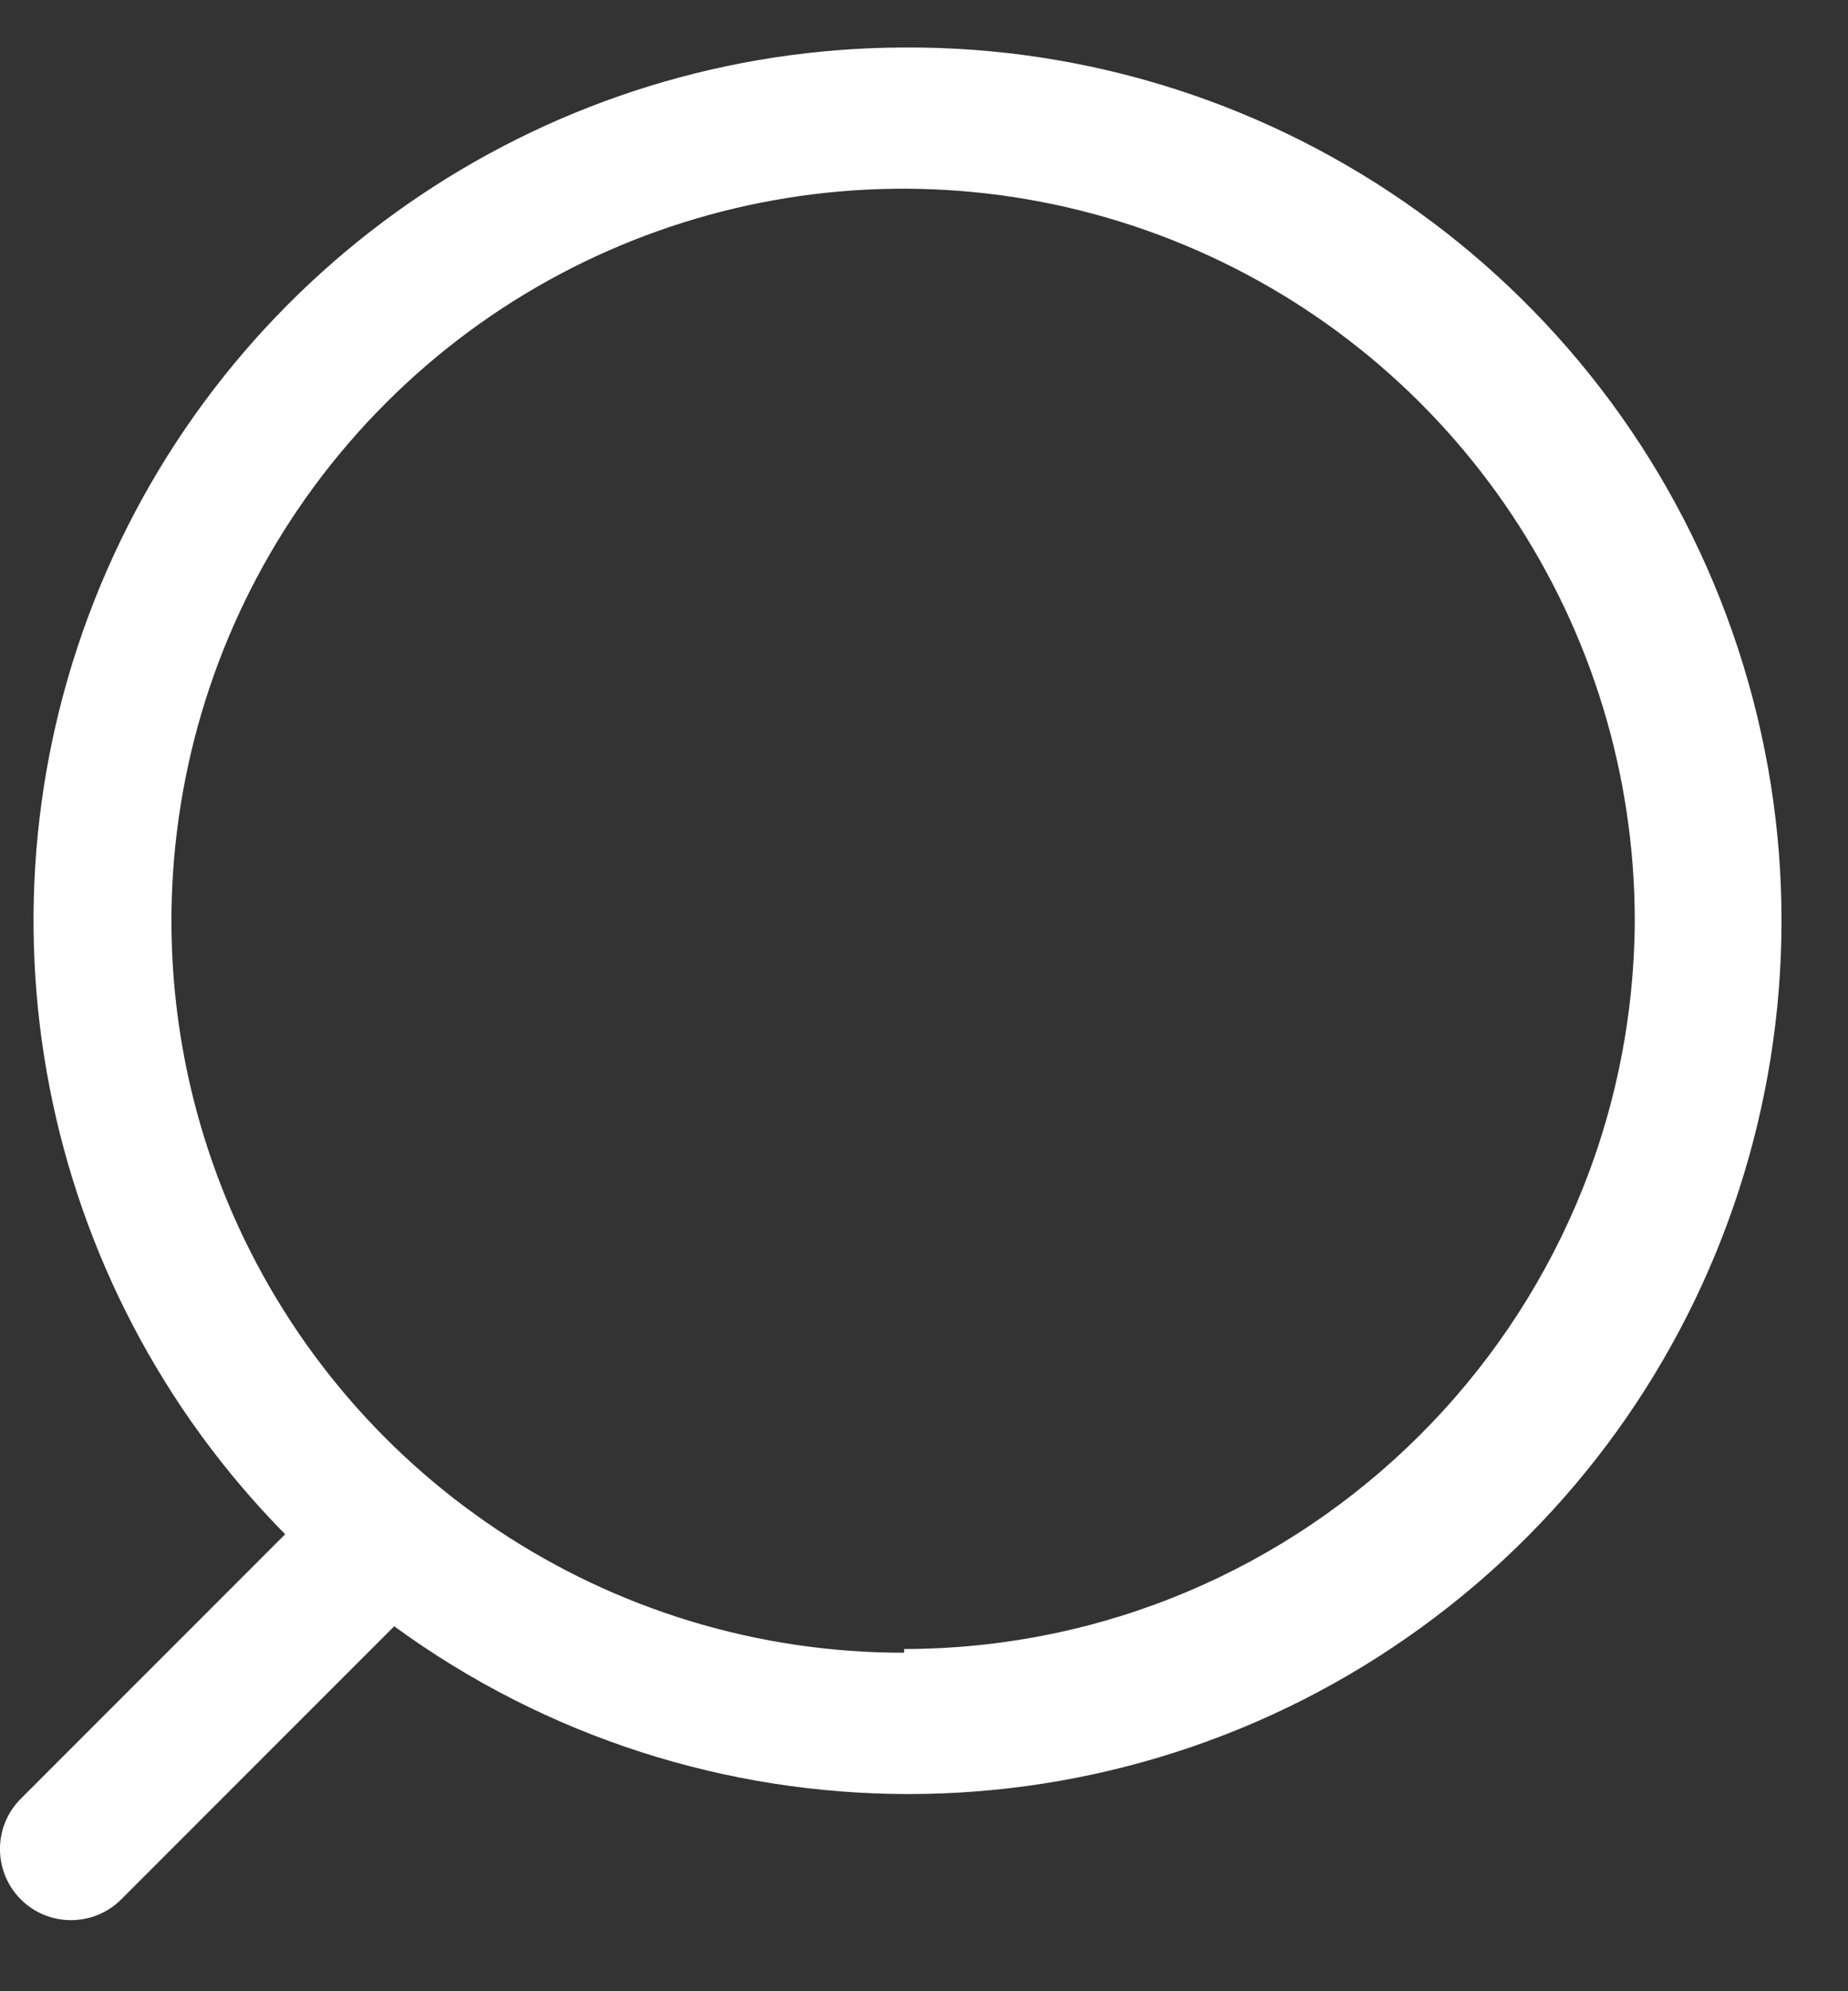 <?xml version="1.0" encoding="UTF-8"?>
<svg viewBox="0 0 13 14" fill="none" xmlns="http://www.w3.org/2000/svg">
  <rect x="0" y="0" width="13" height="14" fill="#333333" stroke="none"/>
  <path fill-rule="evenodd" clip-rule="evenodd" d="M0.708 4.113C1.659 1.83 3.886 0.34 6.36 0.334C9.025 0.319 11.395 2.027 12.226 4.559C13.057 7.092 12.159 9.872 10.003 11.439C7.847 13.007 4.926 13.005 2.773 11.434L0.853 13.354C0.658 13.549 0.341 13.549 0.146 13.354C-0.049 13.158 -0.049 12.842 0.146 12.647L2.006 10.787C0.269 9.027 -0.243 6.396 0.708 4.113ZM1.599 8.446C2.398 10.37 4.277 11.623 6.36 11.62V11.594C9.186 11.59 11.481 9.307 11.5 6.48C11.502 4.397 10.249 2.518 8.326 1.72C6.402 0.922 4.186 1.361 2.714 2.834C1.241 4.307 0.801 6.522 1.599 8.446Z" fill="white" />
</svg>